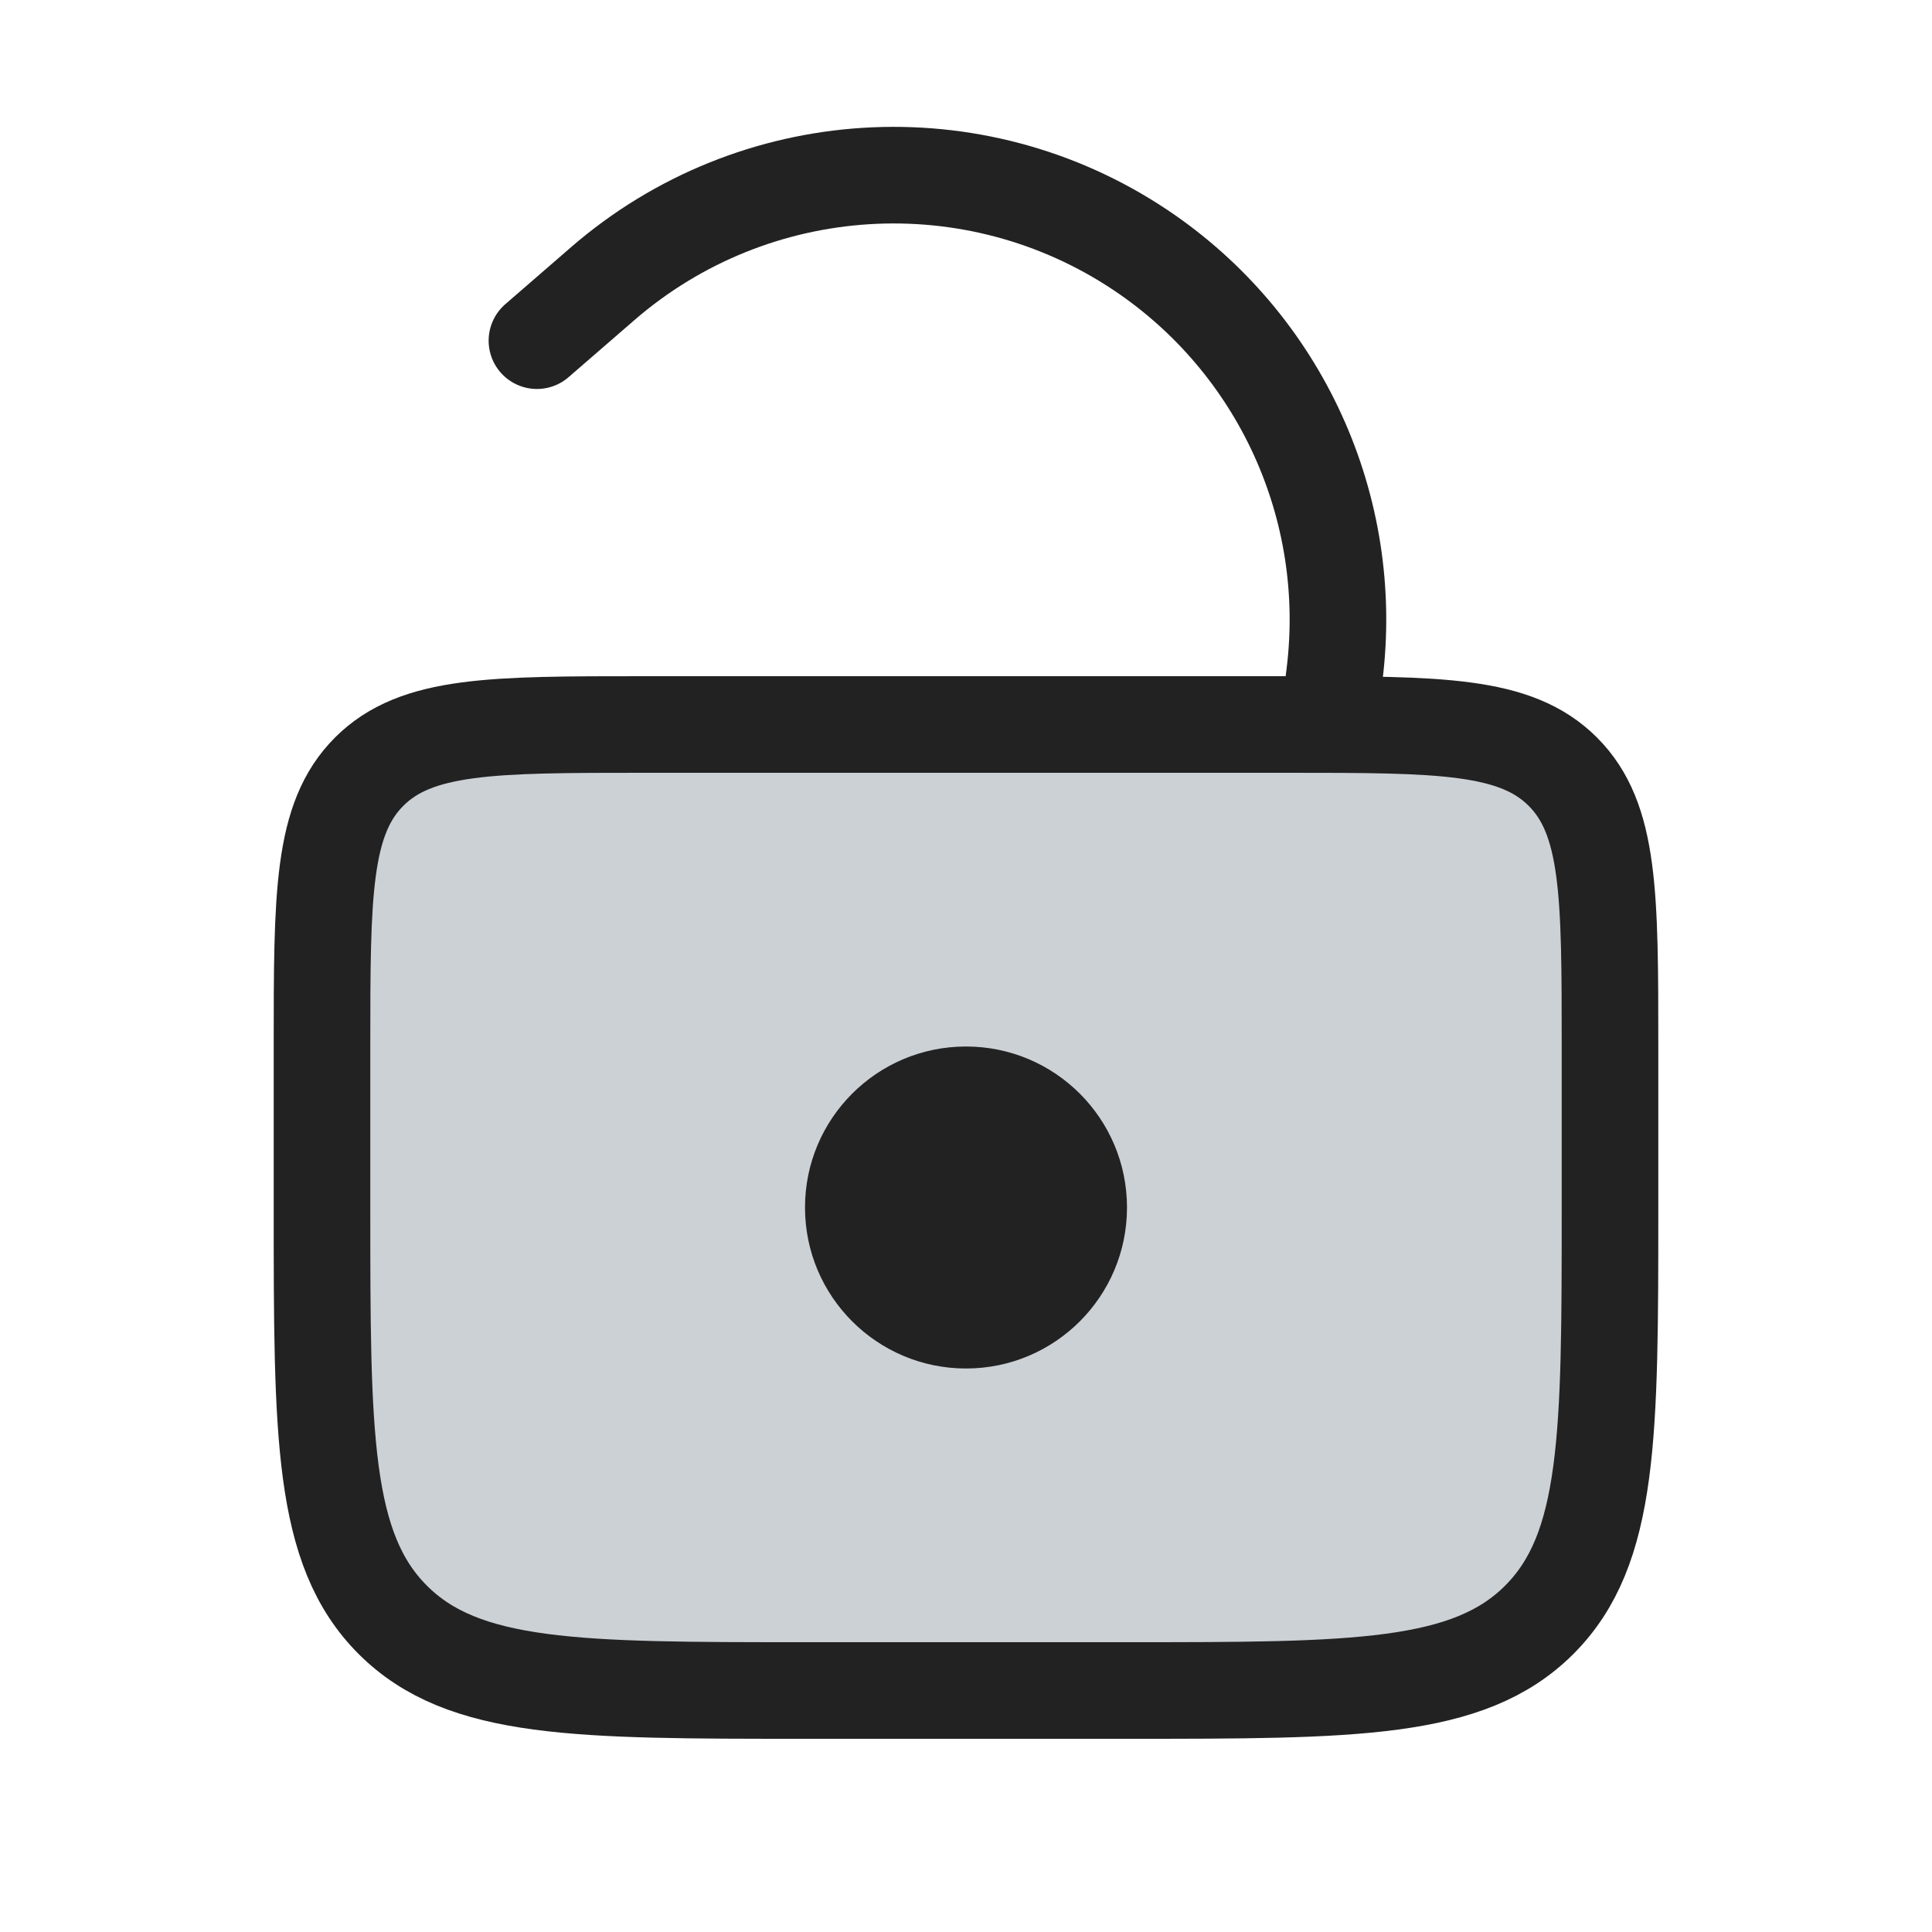<svg width="24" height="24" viewBox="0 0 24 24" fill="none" xmlns="http://www.w3.org/2000/svg">
<path d="M4 13C4 11.115 4 10.172 4.586 9.586C5.172 9 6.114 9 8 9H16C17.886 9 18.828 9 19.414 9.586C20 10.172 20 11.115 20 13V15C20 17.829 20 19.243 19.121 20.122C18.243 21 16.828 21 14 21H10C7.172 21 5.757 21 4.879 20.122C4 19.243 4 17.829 4 15V13Z" fill="#2A4157" fill-opacity="0.24" stroke="#222222" stroke-width="1.2"/>
<path d="M16.5 9L16.578 8.379C16.836 6.308 15.904 4.268 14.169 3.107V3.107C12.102 1.725 9.367 1.896 7.488 3.523L6.67 4.232" stroke="#222222" stroke-width="1.2" stroke-linecap="round"/>
<circle cx="12" cy="15" r="2" fill="#222222"/>
</svg>
